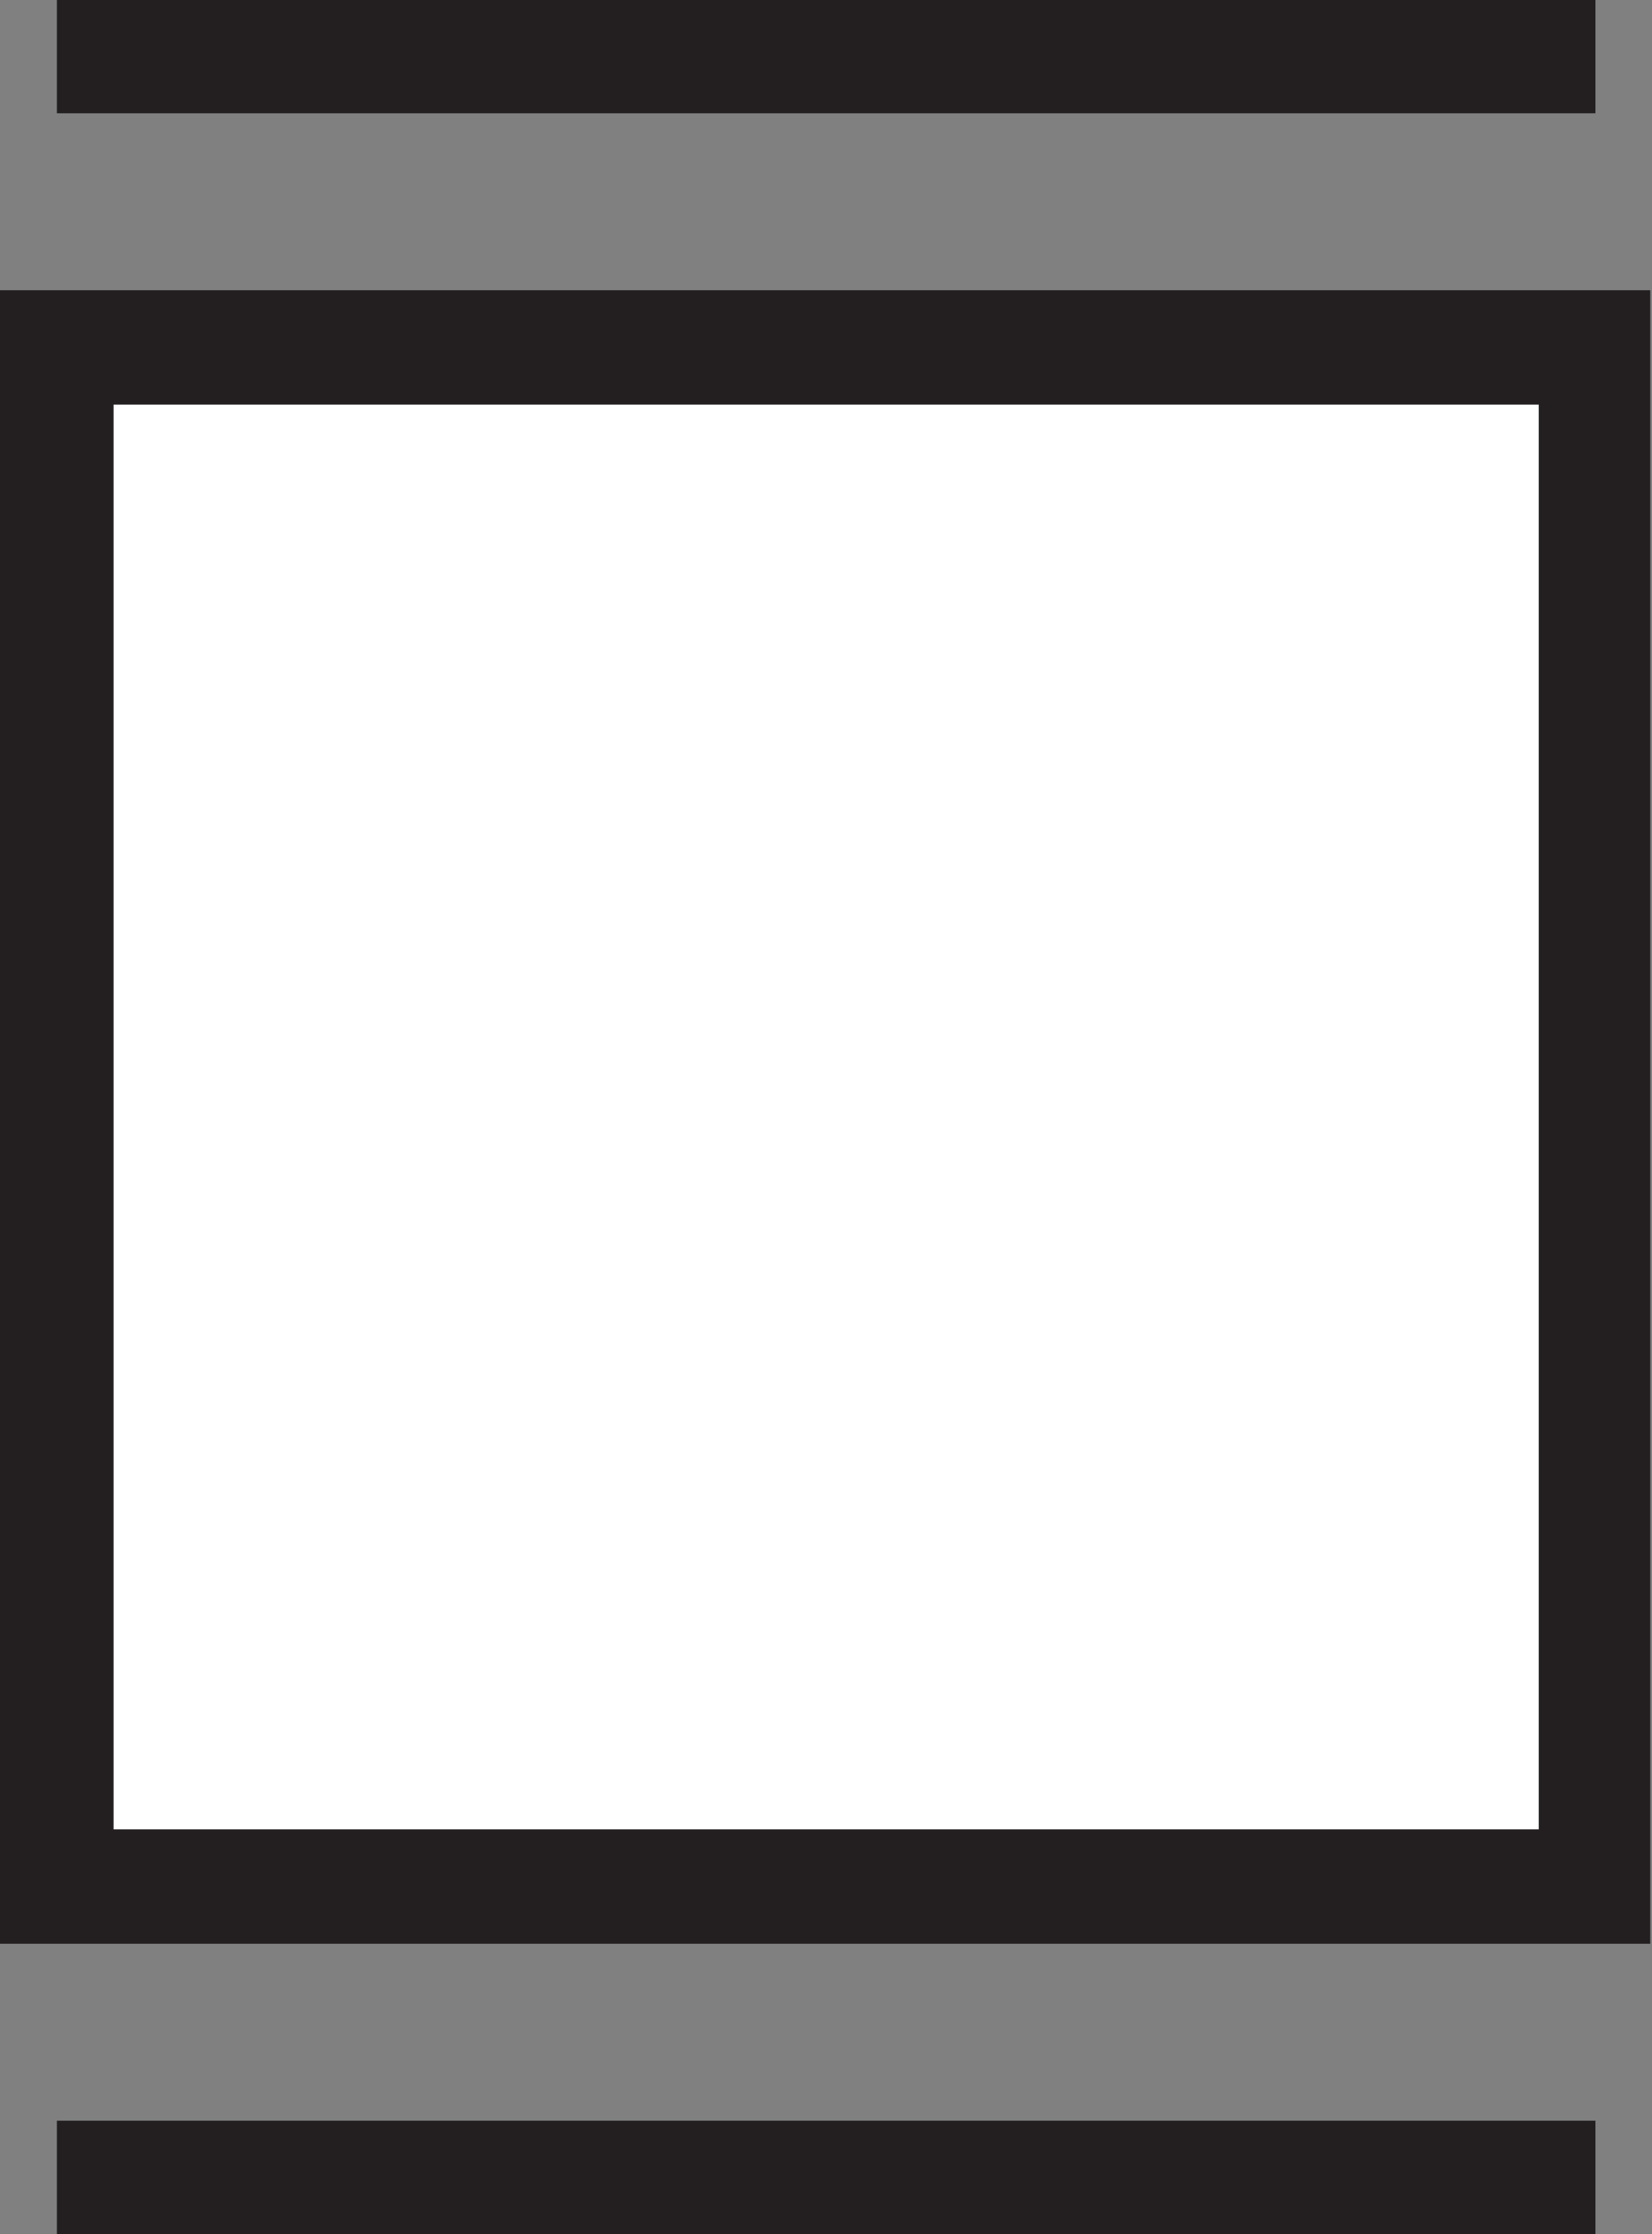 <?xml version="1.0" encoding="UTF-8" standalone="no"?>
<!-- Created with Inkscape (http://www.inkscape.org/) -->

<svg
   xmlns:dc="http://purl.org/dc/elements/1.1/"
   xmlns:cc="http://creativecommons.org/ns#"
   xmlns:rdf="http://www.w3.org/1999/02/22-rdf-syntax-ns#"
   xmlns:svg="http://www.w3.org/2000/svg"
   xmlns="http://www.w3.org/2000/svg"
   version="1.1"
   width="52.425"
   height="70.863"
   id="svg2"
   xml:space="preserve"><rect width="100%" height="100%" fill="#808080" stroke="none"/><defs
     id="defs6"><clipPath
       id="clipPath18"><path
         d="m 0,0 419,0 0,566.93 -419,0 L 0,0 z"
         id="path20" /></clipPath></defs><g
     transform="matrix(1.25,0,0,-1.25,0,70.862)"
     id="g10"><rect
       width="48.643"
       height="48.943"
       rx="0.005"
       x="1.501"
       y="10.81"
       transform="matrix(0.8,0,0,-0.8,0,56.69)"
       id="rect3003"
       style="color:#000000;fill:#ffffff;fill-opacity:1;fill-rule:nonzero;stroke:none;stroke-width:1;marker:none;visibility:visible;display:inline;overflow:visible;enable-background:accumulate" /><g
       transform="scale(0.1,0.1)"
       id="g12"><g
         id="g14"><g
           clip-path="url(#clipPath18)"
           id="g16"><path
             d="m 390.527,464.273 c 0,-25.773 0,-335.785 0,-361.605 -25.761,0 -335.808,0 -361.582,0 0,25.82 0,335.832 0,361.605 25.773,0 335.821,0 361.582,0 m 14.453,28.903 -404.98,0 0,-419.414 419.434,0 0,419.414 -14.454,0"
             id="path22"
             style="fill:#231f20;fill-opacity:1;fill-rule:nonzero;stroke:none" /><path
             d="m 14.496,538.027 390.484,0 0,28.902 -390.484,0 0,-28.902 z"
             id="path24"
             style="fill:#231f20;fill-opacity:1;fill-rule:nonzero;stroke:none" /><path
             d="m 14.496,0 390.484,0 0,28.906 -390.484,0 0,-28.906 z"
             id="path26"
             style="fill:#231f20;fill-opacity:1;fill-rule:nonzero;stroke:none" /></g></g></g></g></svg>